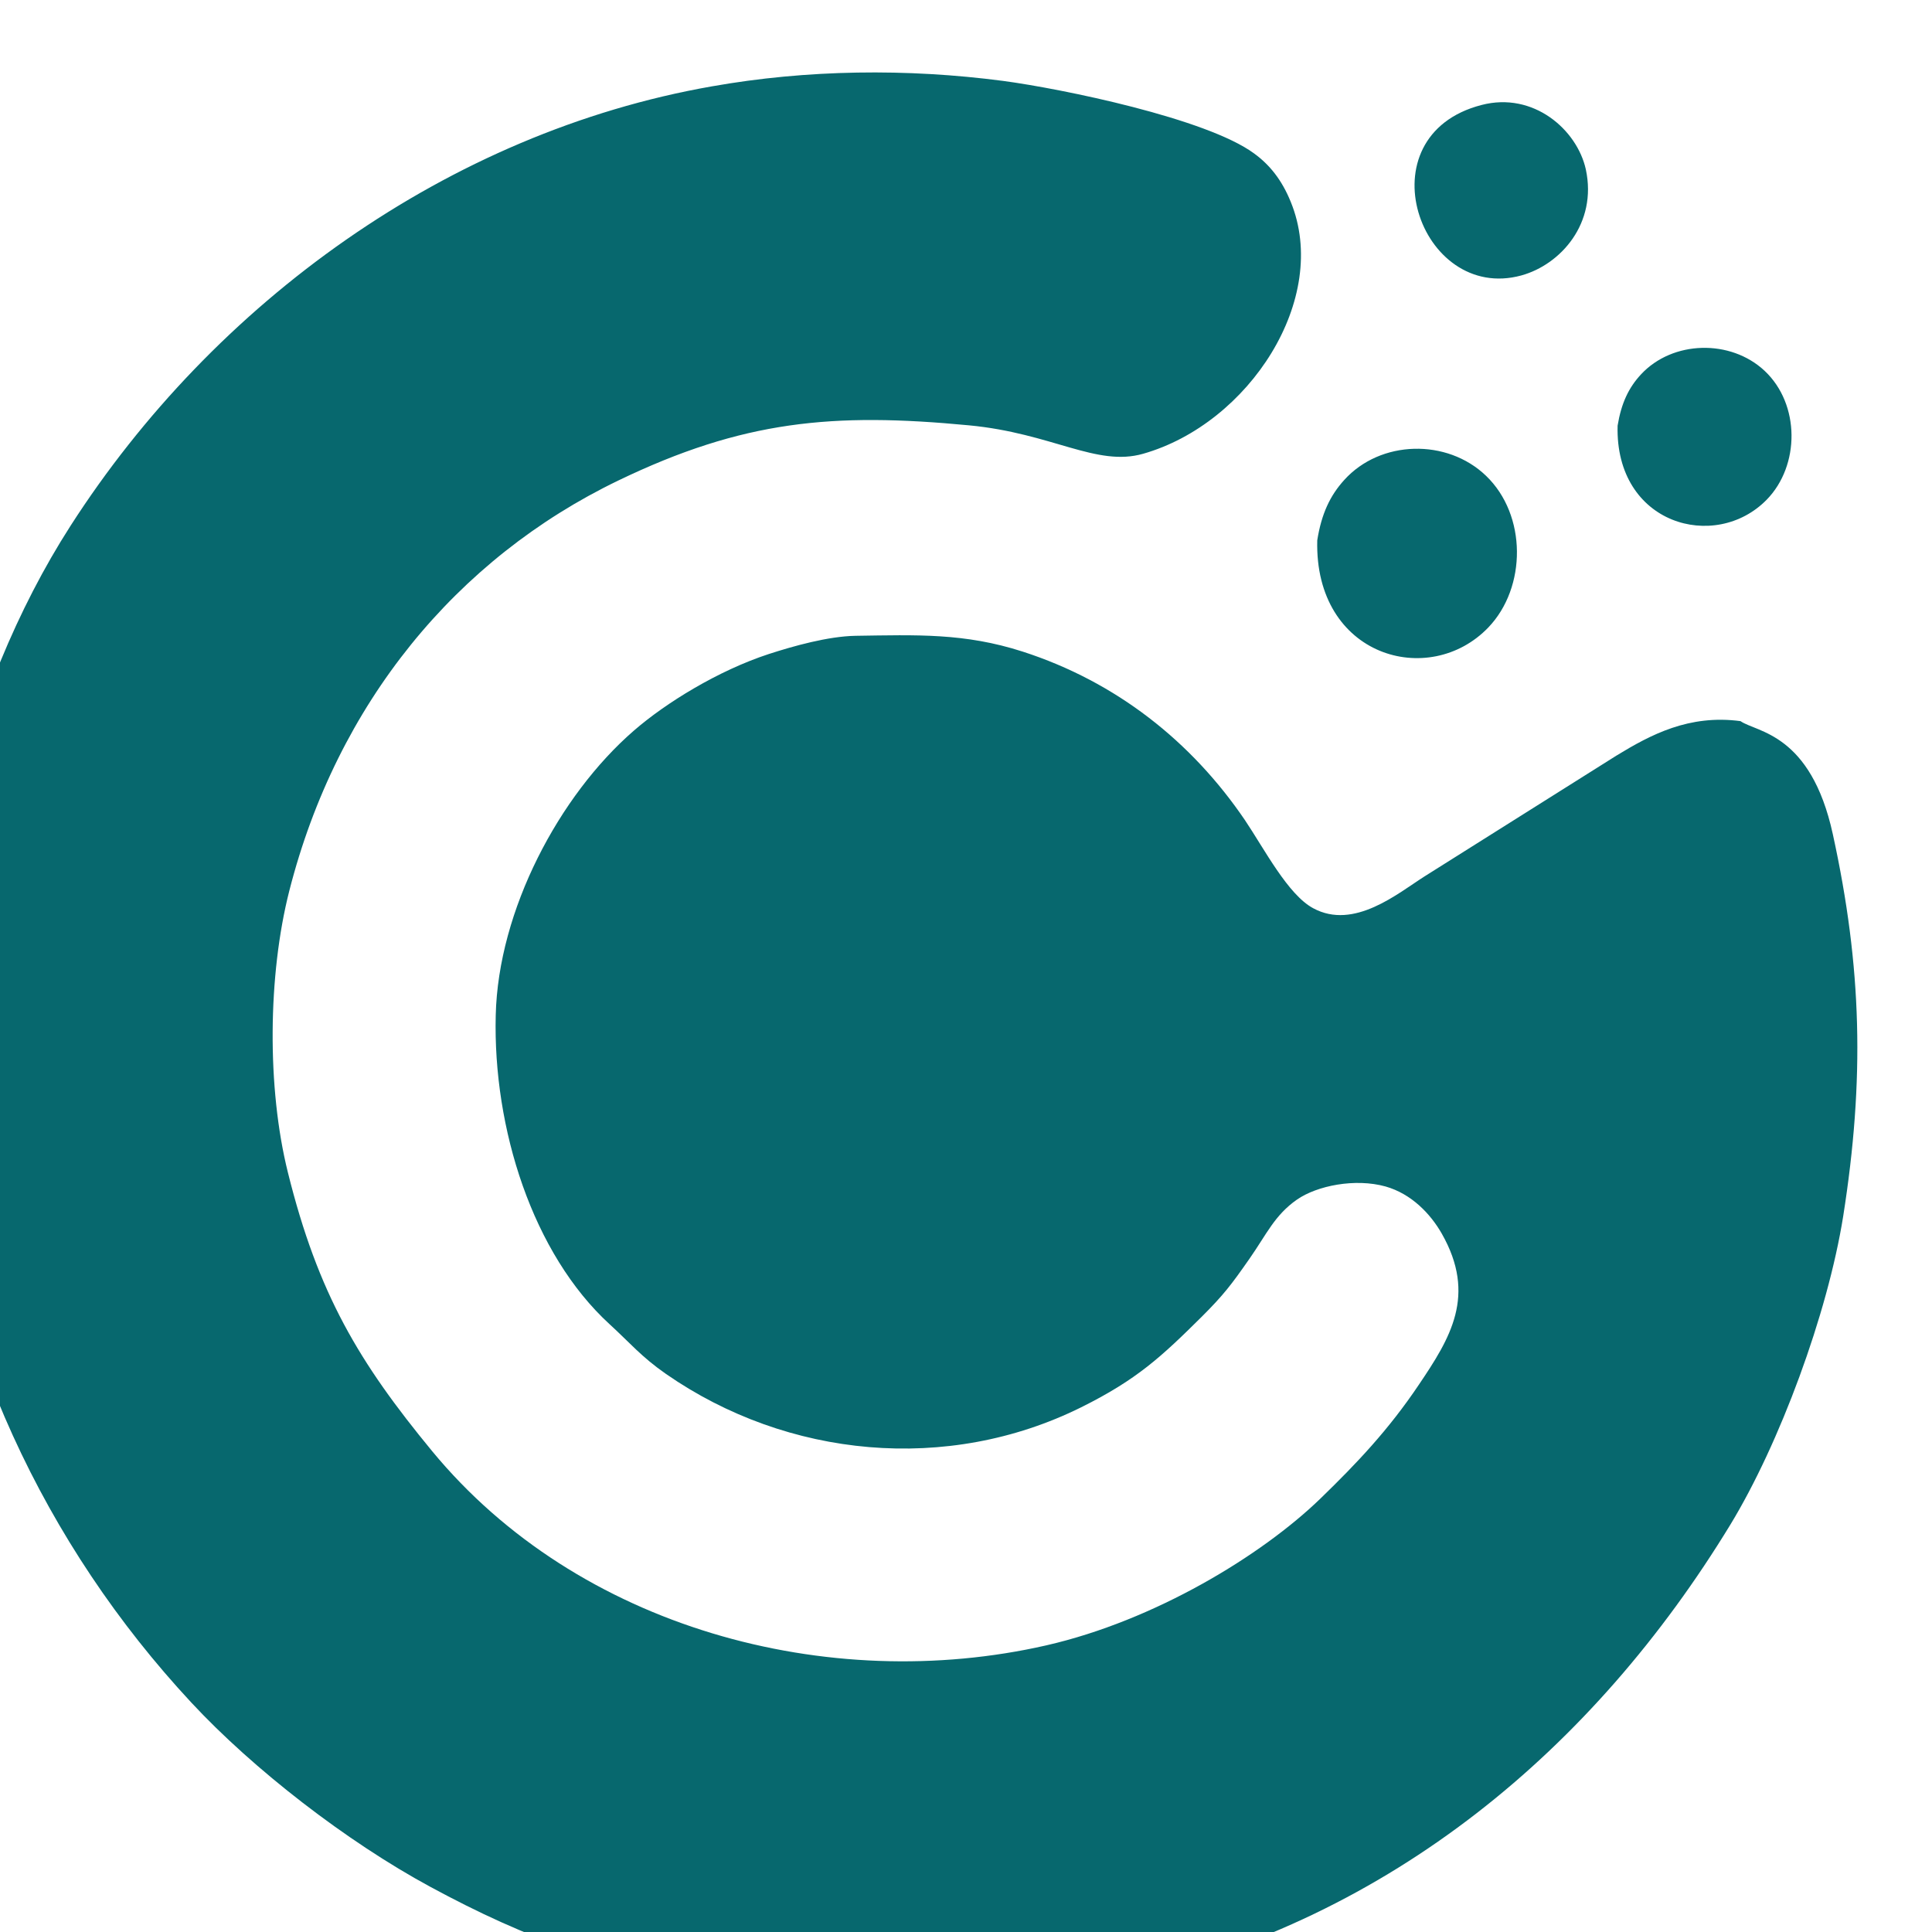 <?xml version="1.0" encoding="UTF-8"?>
<!DOCTYPE svg PUBLIC "-//W3C//DTD SVG 1.1//EN" "http://www.w3.org/Graphics/SVG/1.1/DTD/svg11.dtd">
<!-- Creator: CorelDRAW 2020 (64-Bit) -->
<svg xmlns="http://www.w3.org/2000/svg" xml:space="preserve" width="1.101mm" height="1.101mm" version="1.1" style="shape-rendering:geometricPrecision; text-rendering:geometricPrecision; image-rendering:optimizeQuality; fill-rule:evenodd; clip-rule:evenodd"
viewBox="0 0 110.06 110.06"
 xmlns:xlink="http://www.w3.org/1999/xlink"
 xmlns:xodm="http://www.corel.com/coreldraw/odm/2003">
 <defs>
  <style type="text/css">
   <![CDATA[
    .fil0 {fill:#07686E}
   ]]>
  </style>
 </defs>
 <g id="图层_x0020_1">
  <path class="fil0" d="M99.15 41.08c-2.93,-0.39 -5.11,0.77 -7.06,1.96l-10.93 6.88c-1.53,0.97 -4.02,3.08 -6.35,1.82 -1.44,-0.77 -2.78,-3.37 -3.89,-5.02 -3.05,-4.49 -7.34,-7.88 -12.66,-9.6 -3.32,-1.07 -6.04,-0.95 -9.53,-0.9 -1.56,0.03 -3.52,0.58 -4.94,1.04 -2.87,0.94 -5.85,2.77 -7.69,4.37 -4.24,3.68 -7.72,10.22 -7.86,16.21 -0.16,6.44 2.1,13.58 6.49,17.6 1.15,1.05 1.8,1.85 3.21,2.83 6.93,4.81 16.05,5.67 23.65,1.9 3.18,-1.58 4.57,-2.88 6.88,-5.17 1.23,-1.23 1.66,-1.79 2.72,-3.31 0.97,-1.39 1.42,-2.46 2.69,-3.35 1.15,-0.8 3.32,-1.23 5.05,-0.75 1.48,0.42 2.56,1.56 3.2,2.68 2.01,3.53 0.48,5.97 -1.3,8.61 -1.74,2.59 -3.55,4.49 -5.59,6.47 -3.37,3.27 -9.47,6.97 -15.63,8.38 -12.45,2.84 -26.68,-0.99 -34.99,-11.06 -4.17,-5.06 -6.5,-8.95 -8.22,-15.88 -1.2,-4.82 -1.14,-11.25 0.08,-16.04 2.72,-10.68 9.51,-18.92 18.73,-23.37 7.11,-3.43 12.24,-3.89 19.99,-3.15 4.75,0.45 7.26,2.38 9.92,1.62 6.04,-1.72 10.67,-8.84 8.41,-14.35 -0.51,-1.26 -1.21,-2.12 -2.09,-2.76 -2.7,-1.99 -10.93,-3.68 -14.29,-4.13 -5.49,-0.72 -11.18,-0.65 -16.6,0.31 -15,2.63 -28.36,12.31 -36.53,25.03 -6.1,9.5 -9.12,22.47 -8.07,33.87 1.17,12.64 6.6,24.19 14.94,33.16 3.54,3.81 8.86,7.93 13.63,10.51 2.7,1.46 5.29,2.67 8.34,3.71 5.44,1.85 4.6,1.28 9.53,2.39 6.91,1.55 15.29,0.67 21.91,-0.86 14.94,-3.46 26.46,-13.06 34.27,-25.87 2.81,-4.62 5.54,-12 6.43,-17.57 1.23,-7.81 1.07,-14.18 -0.59,-21.77 -1.26,-5.77 -4.35,-5.8 -5.26,-6.44zm-24.11 -10.3c-0.17,6.63 6.38,8.48 9.75,4.96 2.18,-2.28 2.2,-6.4 -0.14,-8.64 -2.22,-2.13 -6.01,-2.04 -8.07,0.24 -0.81,0.89 -1.3,1.93 -1.54,3.44zm9.36 -24.8c-6.82,1.76 -3.53,11.3 2.27,9.71 2.24,-0.62 4.33,-2.97 3.67,-6.04 -0.5,-2.26 -2.98,-4.44 -5.94,-3.67zm7.75 18.27c-0.15,5.63 5.56,7.21 8.49,4.22 1.9,-1.94 1.92,-5.44 -0.12,-7.35 -1.94,-1.81 -5.23,-1.73 -7.03,0.2 -0.71,0.76 -1.13,1.65 -1.34,2.93z"/>
 </g>
</svg>
